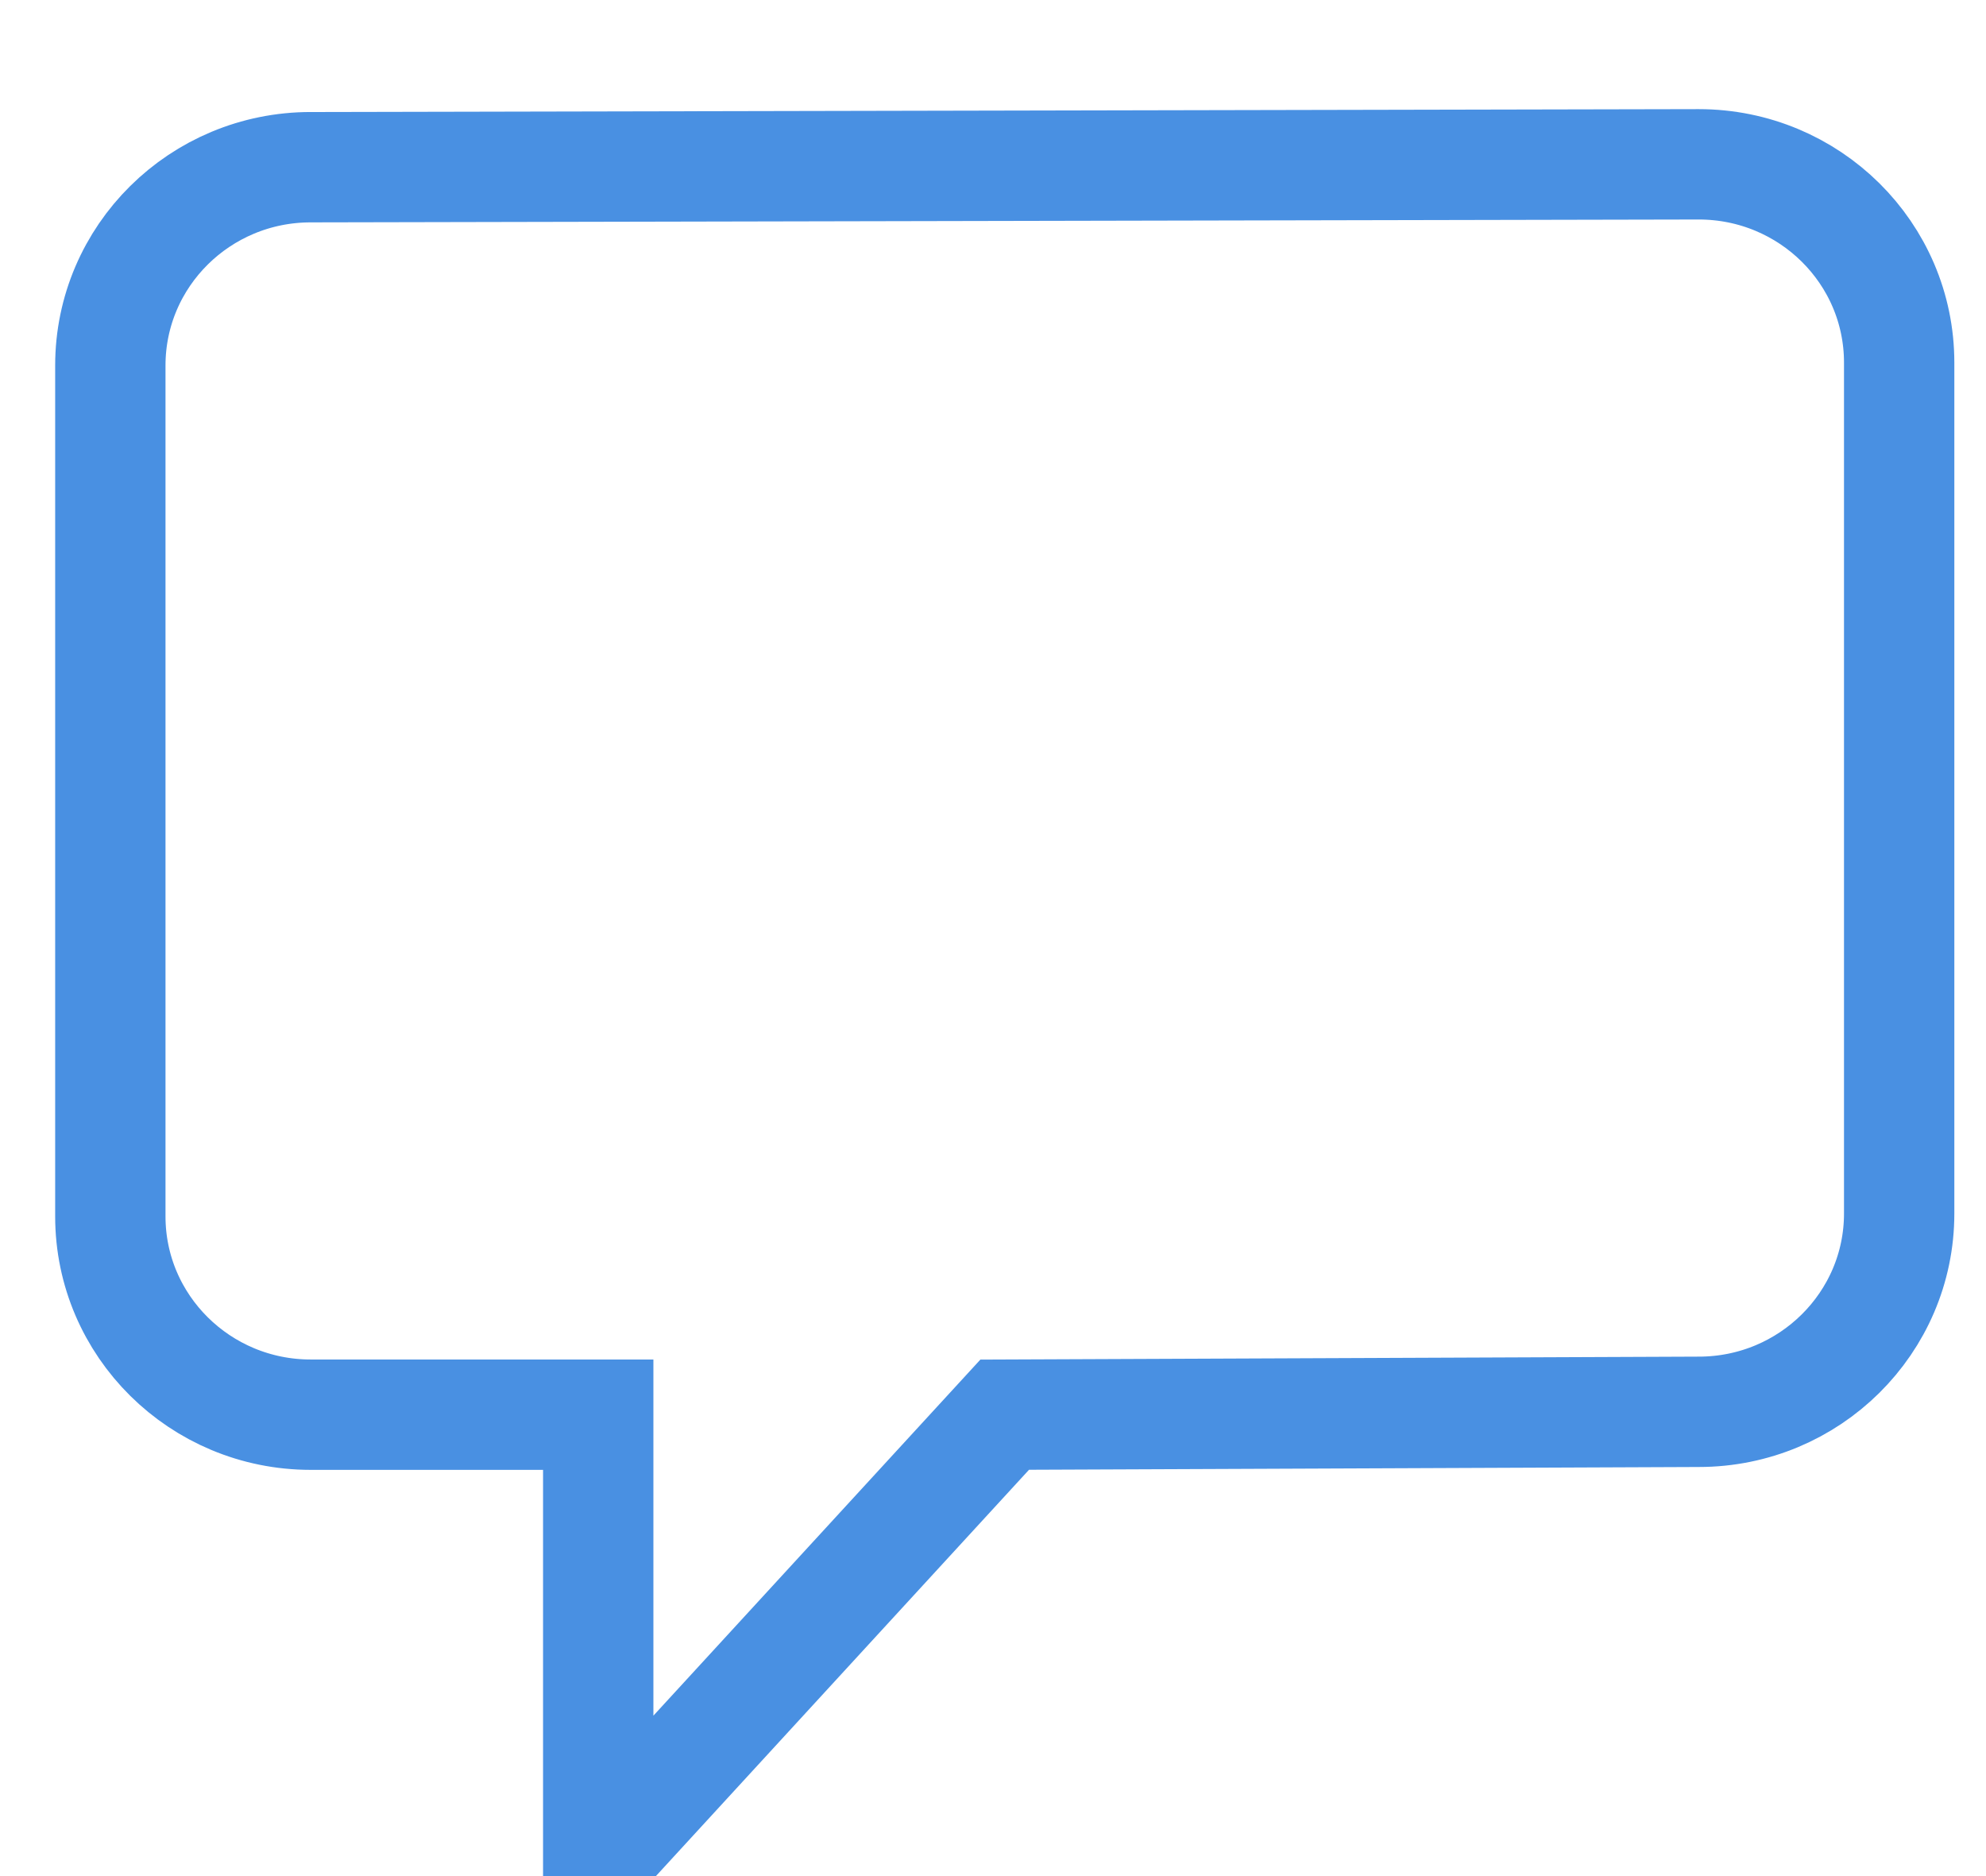 <?xml version="1.0" encoding="UTF-8" standalone="no"?>
<svg width="18px" height="17px" viewBox="0 0 18 17" version="1.1" xmlns="http://www.w3.org/2000/svg" xmlns:xlink="http://www.w3.org/1999/xlink">
    <!-- Generator: Sketch 39 (31667) - http://www.bohemiancoding.com/sketch -->
    <title>chat (3)</title>
    <desc>Created with Sketch.</desc>
    <defs></defs>
    <g id="Student-Homepage" stroke="none" stroke-width="1" fill="none" fill-rule="evenodd">
        <g id="STUDENT-HOMEPAGE" transform="translate(-460, -462)" stroke="#4990E2">
            <g id="Post-2" transform="translate(393, 463)">
                <g id="chat-(3)" transform="translate(68, 0)">
                    <g id="Capa_1">
                        <g id="Group">
                            <path d="M16.213,2.286 L16.213,9.996 C16.213,10.988 15.4,11.793 14.397,11.793 L8.106,11.819 L4.422,15.83 L4.422,11.819 L1.816,11.819 C0.813,11.819 0,11.014 0,10.022 L0,2.312 C0,1.319 0.813,0.515 1.816,0.515 L14.396,0.489 C15.4,0.489 16.213,1.293 16.213,2.286 L16.213,2.286 Z" id="Shape"></path>
                        </g>
                    </g>
                </g>
            </g>
        </g>
    </g>
</svg>